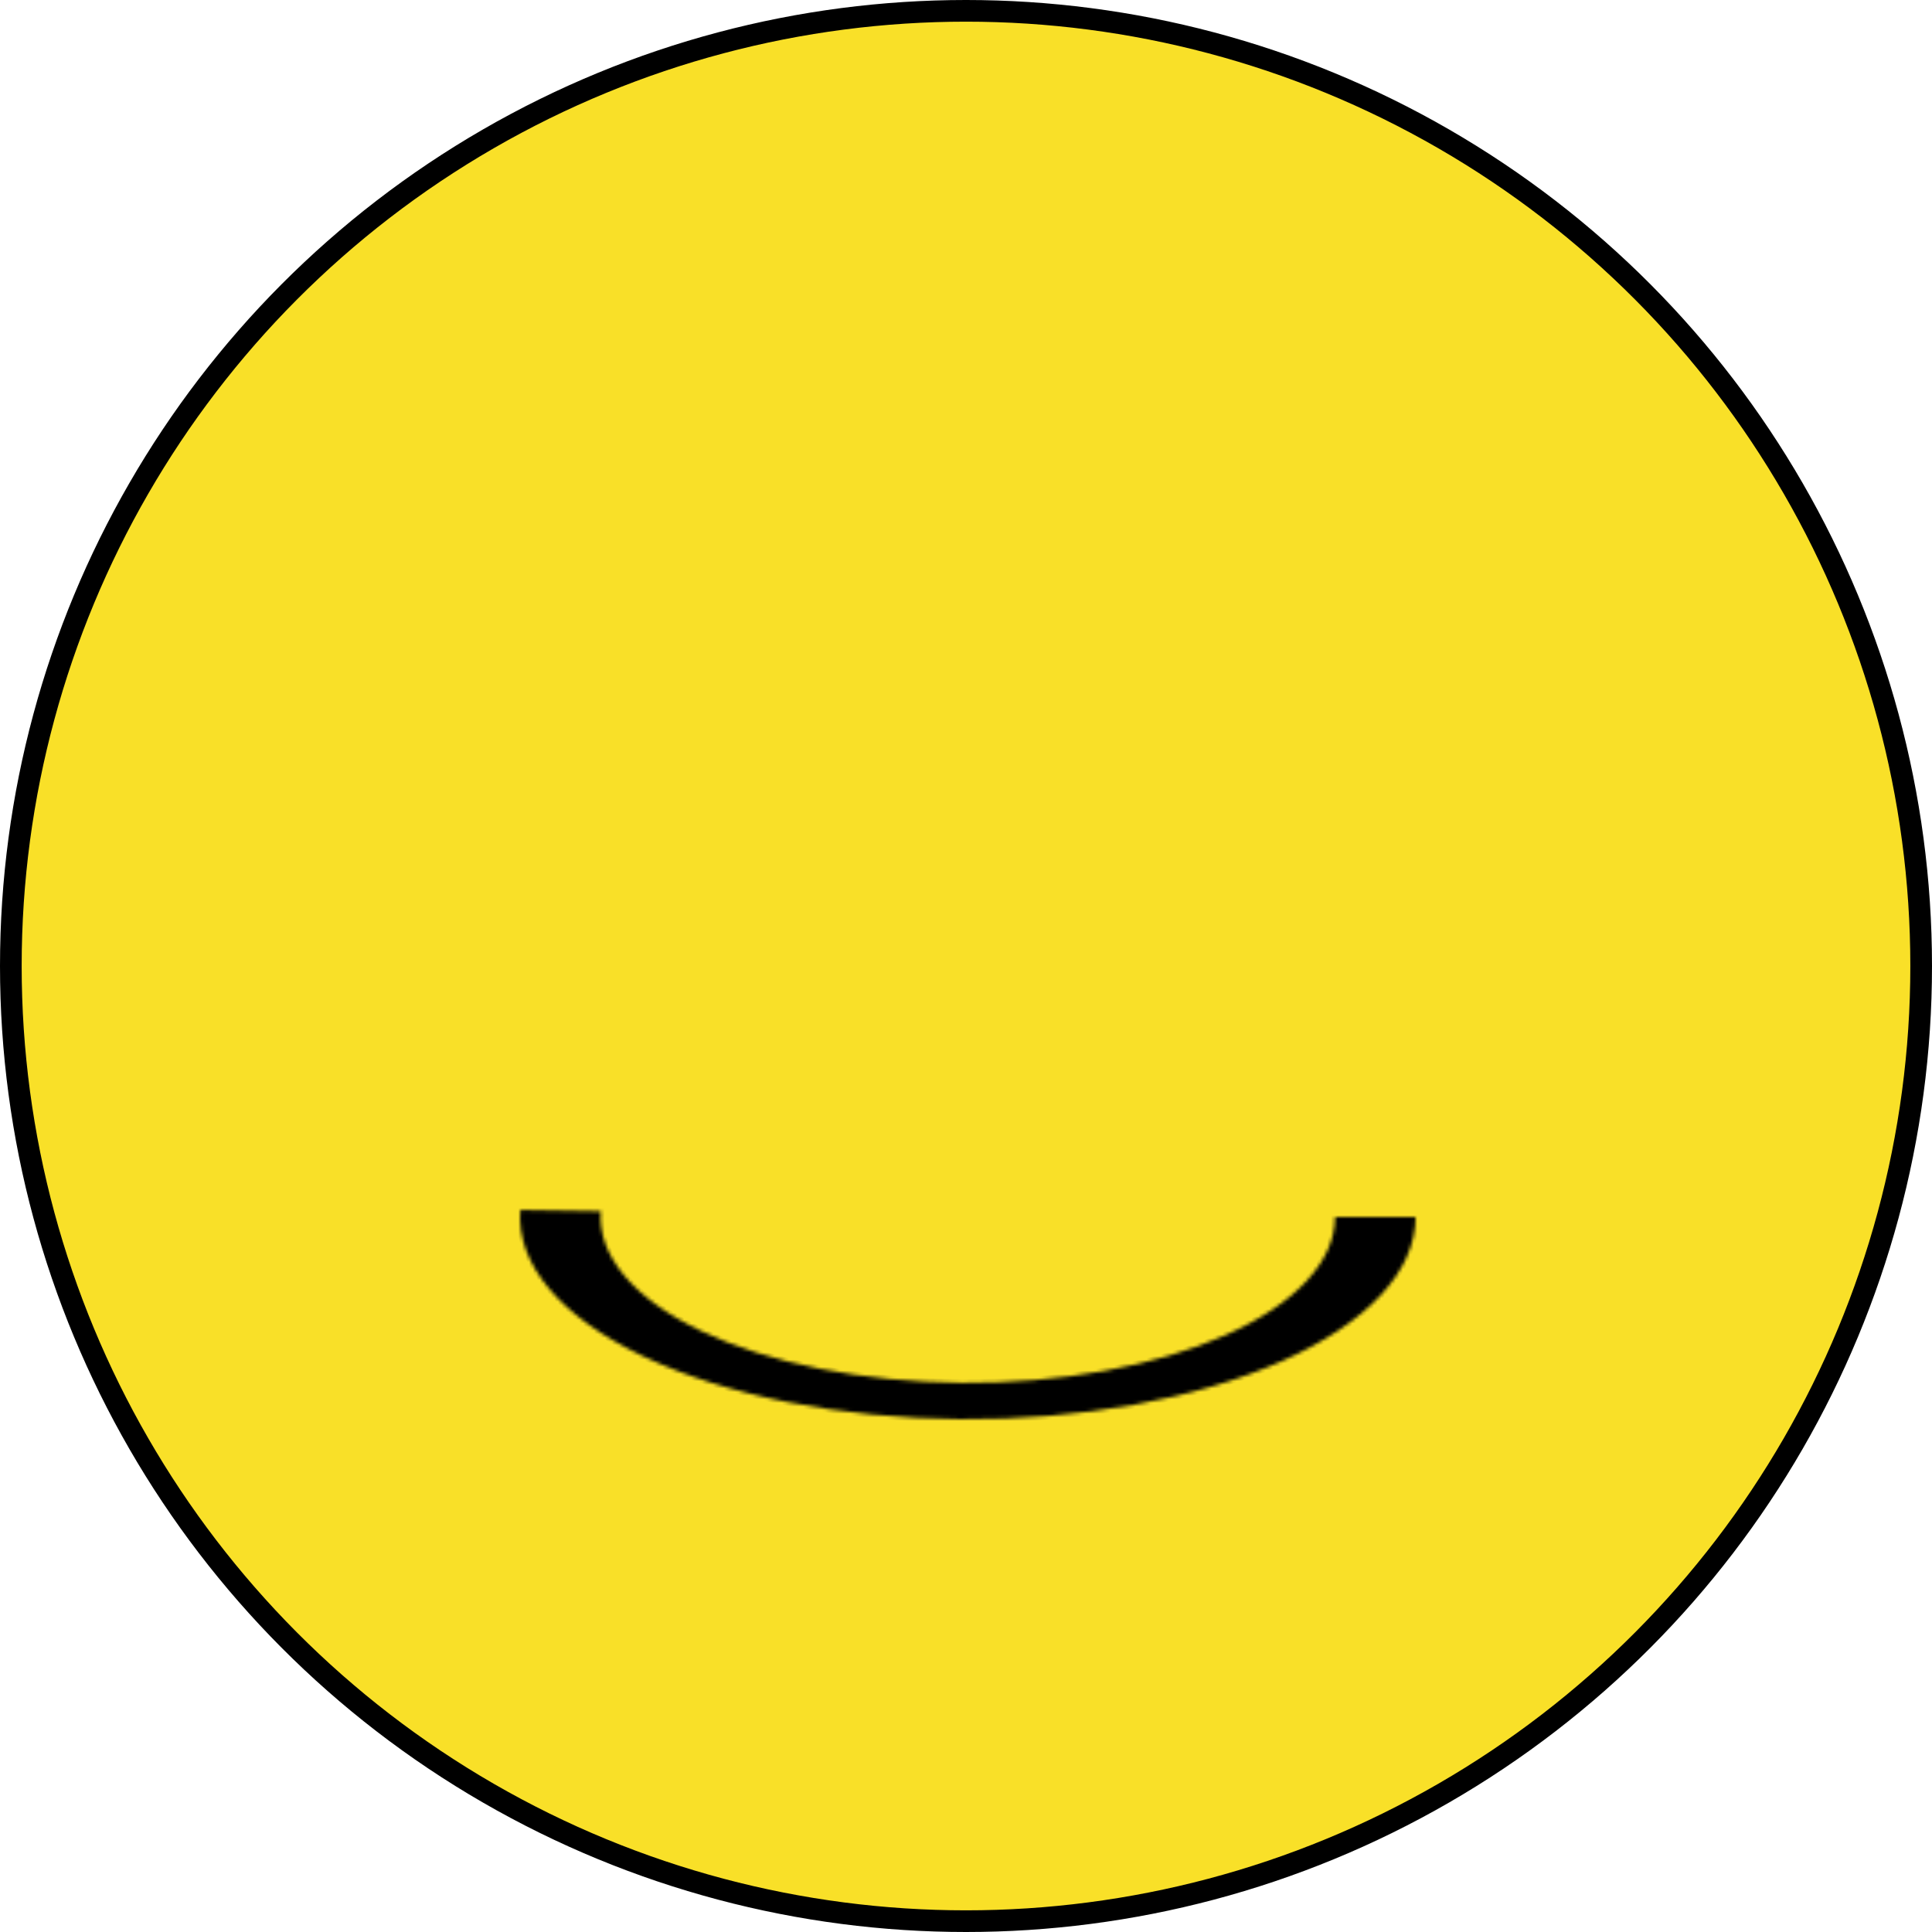 <svg width="535" height="535" viewBox="0 0 535 535" fill="none" xmlns="http://www.w3.org/2000/svg">
<circle cx="267.5" cy="267.5" r="264.5" fill="#F9E028" stroke="black" stroke-width="6"/>
<mask id="path-2-inside-1_0_1" fill="white">
<path d="M392 337C392 344.436 388.721 351.797 382.354 358.655C375.987 365.512 366.66 371.728 354.917 376.94C343.173 382.152 329.249 386.256 313.957 389.012C298.664 391.768 282.31 393.121 265.847 392.992C249.384 392.862 233.143 391.254 218.072 388.26C203.001 385.266 189.4 380.946 178.065 375.553C166.73 370.16 157.886 363.802 152.05 356.848C146.214 349.895 143.503 342.487 144.075 335.056L166.363 335.405C165.894 341.5 168.118 347.576 172.904 353.279C177.69 358.981 184.943 364.196 194.24 368.619C203.537 373.043 214.691 376.585 227.052 379.041C239.412 381.496 252.732 382.816 266.234 382.921C279.736 383.027 293.149 381.918 305.691 379.658C318.234 377.397 329.653 374.032 339.285 369.757C348.916 365.482 356.566 360.384 361.787 354.76C367.009 349.136 369.698 343.099 369.698 337H392Z"/>
</mask>
<path d="M392 337C392 344.436 388.721 351.797 382.354 358.655C375.987 365.512 366.66 371.728 354.917 376.94C343.173 382.152 329.249 386.256 313.957 389.012C298.664 391.768 282.31 393.121 265.847 392.992C249.384 392.862 233.143 391.254 218.072 388.26C203.001 385.266 189.4 380.946 178.065 375.553C166.73 370.16 157.886 363.802 152.05 356.848C146.214 349.895 143.503 342.487 144.075 335.056L166.363 335.405C165.894 341.5 168.118 347.576 172.904 353.279C177.69 358.981 184.943 364.196 194.24 368.619C203.537 373.043 214.691 376.585 227.052 379.041C239.412 381.496 252.732 382.816 266.234 382.921C279.736 383.027 293.149 381.918 305.691 379.658C318.234 377.397 329.653 374.032 339.285 369.757C348.916 365.482 356.566 360.384 361.787 354.76C367.009 349.136 369.698 343.099 369.698 337H392Z" fill="black" stroke="black" stroke-width="2" mask="url(#path-2-inside-1_0_1)"/>
</svg>
